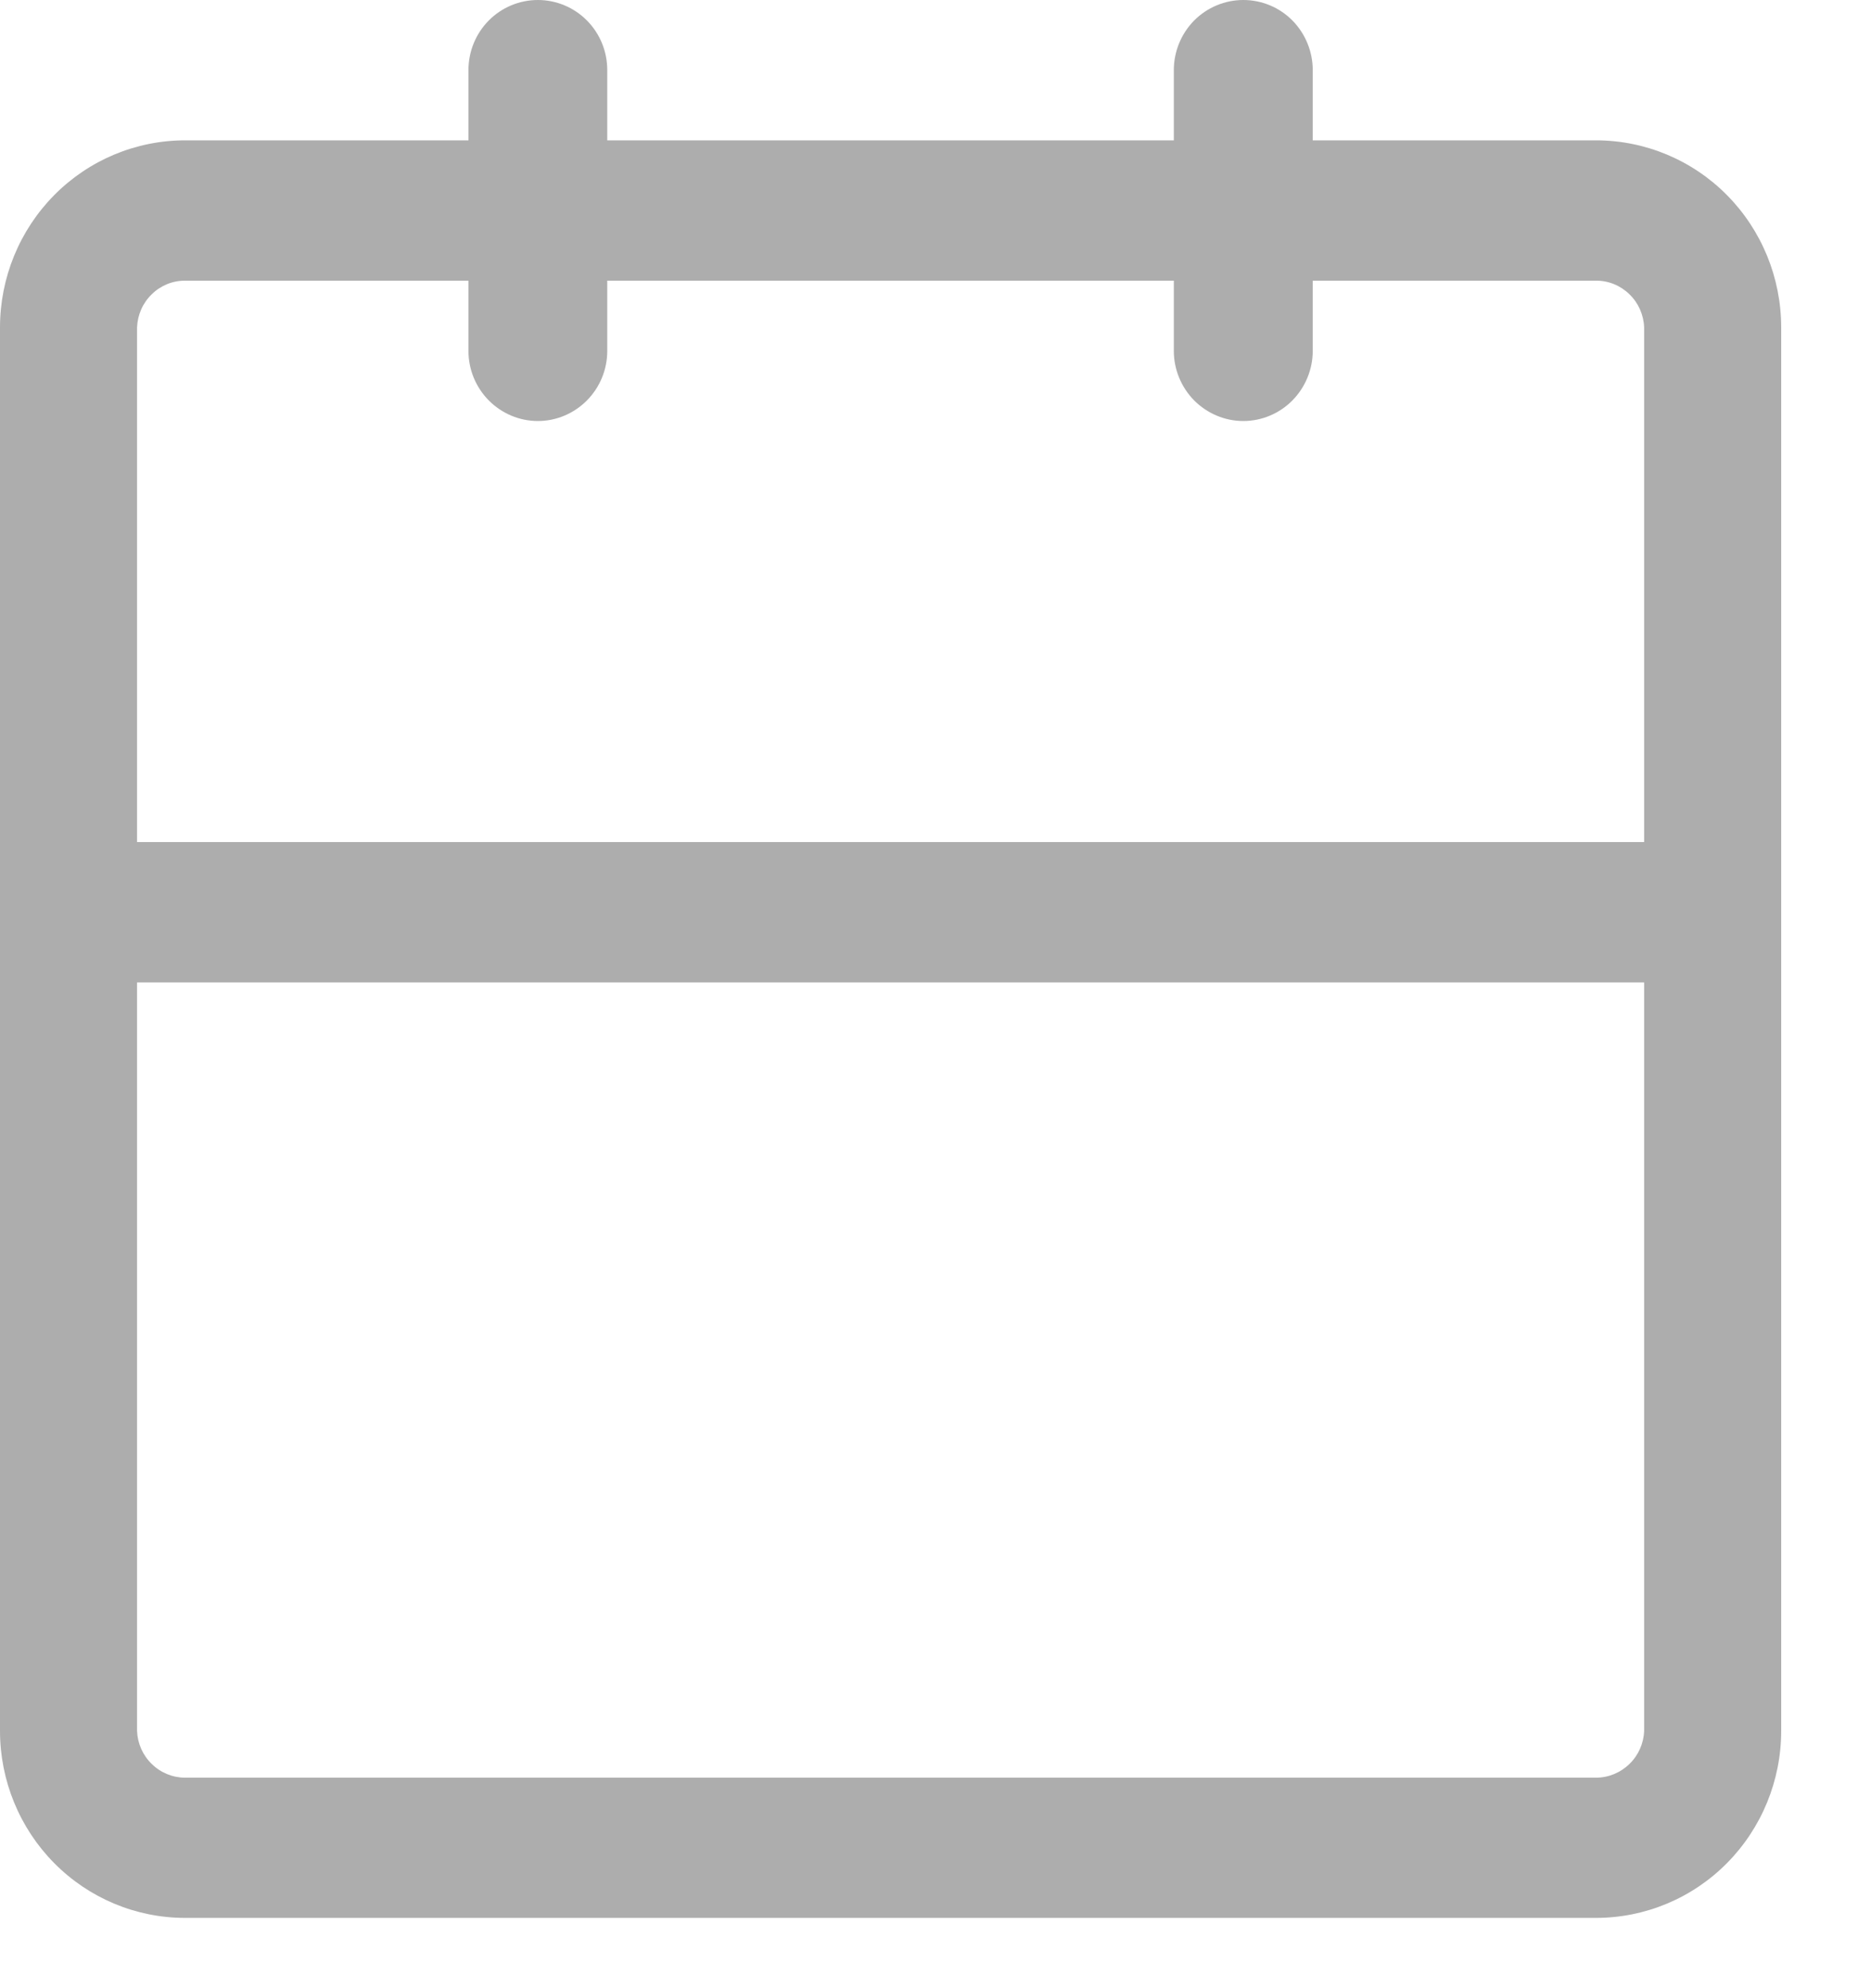 <svg width="16" height="17" viewBox="0 0 16 17" fill="none" xmlns="http://www.w3.org/2000/svg">
<path d="M13.648 1.2H11.226V0.6C11.226 0.44 11.163 0.288 11.052 0.175C10.941 0.063 10.79 -0 10.632 -0C10.475 -0 10.324 0.063 10.212 0.175C10.101 0.288 10.038 0.44 10.038 0.6V1.2H5.193V0.6C5.193 0.44 5.131 0.288 5.019 0.175C4.908 0.063 4.757 -0 4.6 -0C4.442 -0 4.291 0.063 4.18 0.175C4.068 0.288 4.006 0.44 4.006 0.6V1.2H1.583C1.163 1.2 0.761 1.368 0.464 1.668C0.167 1.968 0 2.375 0 2.8V14.8C0 15.224 0.167 15.631 0.464 15.931C0.761 16.231 1.163 16.399 1.583 16.399H13.648C14.068 16.399 14.471 16.231 14.768 15.931C15.065 15.631 15.232 15.224 15.232 14.8V2.8C15.232 2.375 15.065 1.968 14.768 1.668C14.471 1.368 14.068 1.2 13.648 1.2ZM1.172 2.8C1.176 2.692 1.221 2.59 1.298 2.516C1.374 2.441 1.477 2.399 1.583 2.4H4.006V3C4.006 3.159 4.068 3.311 4.18 3.424C4.291 3.536 4.442 3.6 4.6 3.6C4.757 3.6 4.908 3.536 5.019 3.424C5.131 3.311 5.193 3.159 5.193 3V2.4H10.038V3C10.038 3.159 10.101 3.311 10.212 3.424C10.324 3.536 10.475 3.6 10.632 3.6C10.79 3.6 10.941 3.536 11.052 3.424C11.163 3.311 11.226 3.159 11.226 3V2.4H13.648C13.755 2.399 13.857 2.441 13.934 2.516C14.011 2.59 14.056 2.692 14.06 2.8V7.2H1.172V2.8ZM13.648 15.2H1.583C1.477 15.2 1.374 15.158 1.298 15.083C1.221 15.009 1.176 14.907 1.172 14.8V8.4H14.06V14.8C14.056 14.907 14.011 15.009 13.934 15.083C13.857 15.158 13.755 15.2 13.648 15.2Z" fill="#ADADAD"/>
</svg>
